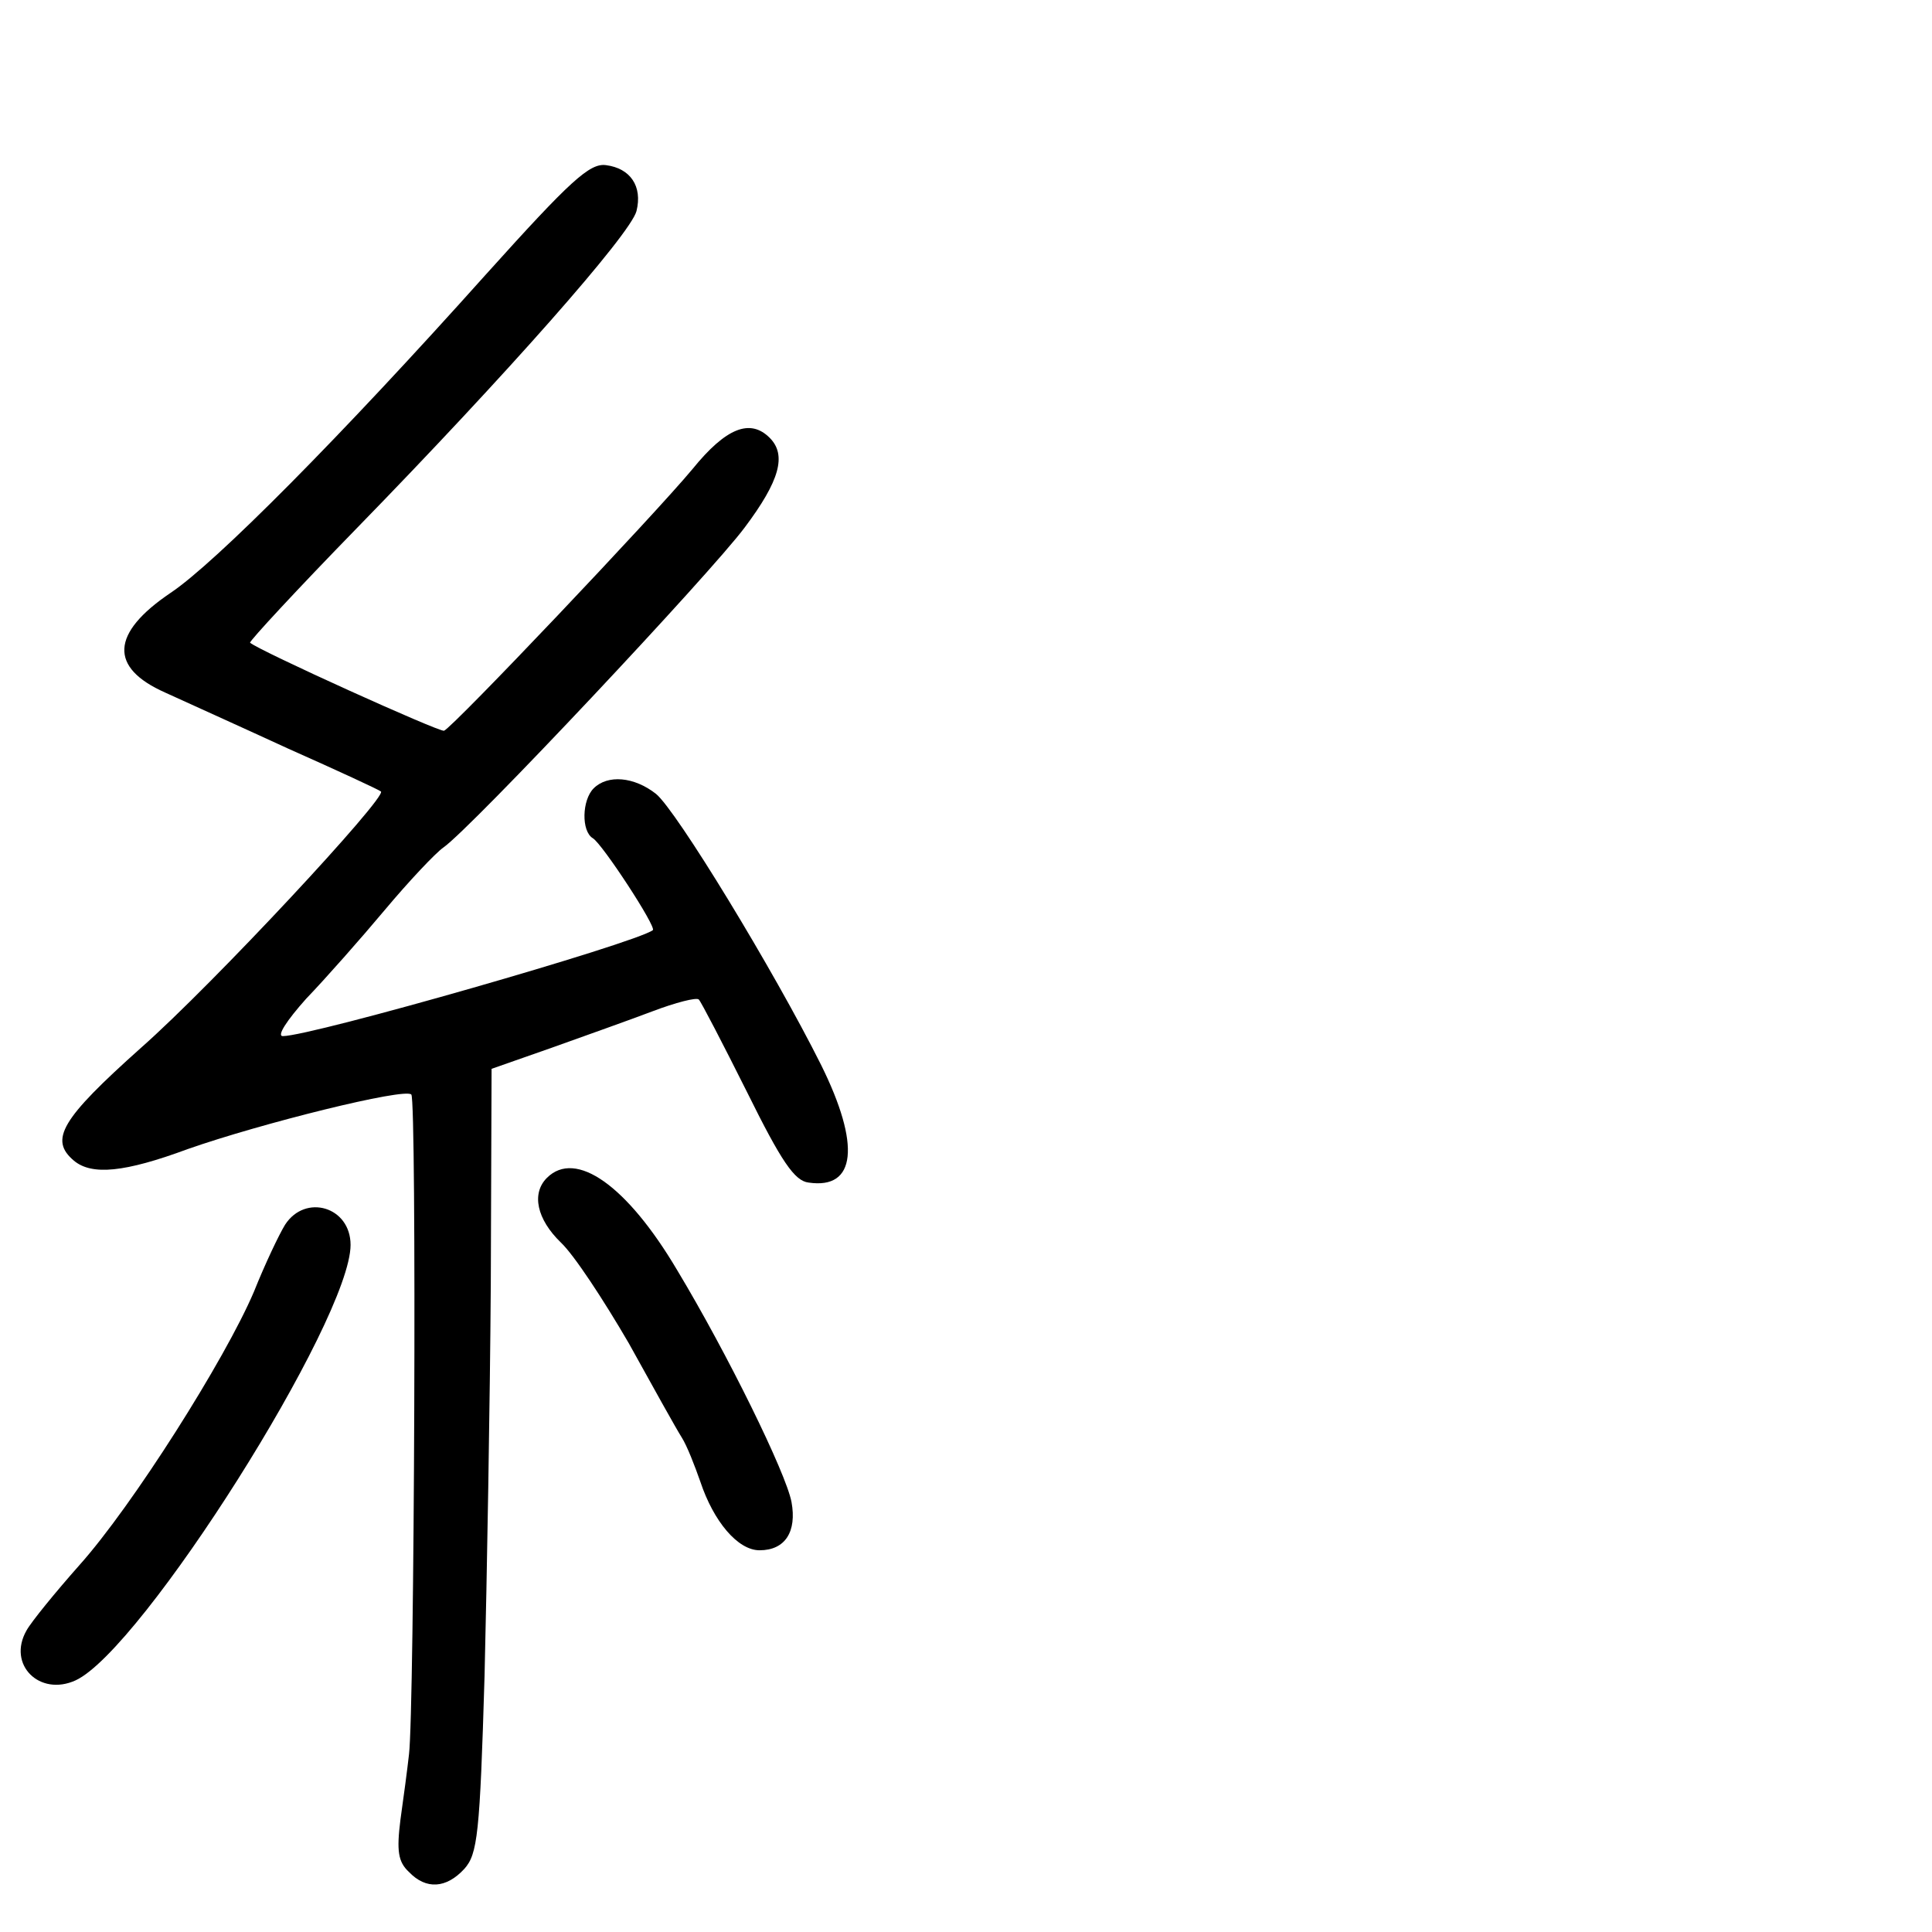 <?xml version="1.0" standalone="no"?>
<!DOCTYPE svg PUBLIC "-//W3C//DTD SVG 20010904//EN"
 "http://www.w3.org/TR/2001/REC-SVG-20010904/DTD/svg10.dtd">
<svg version="1.0" xmlns="http://www.w3.org/2000/svg"
 width="248pt" height="248pt" viewBox="0 0 248 248"
 preserveAspectRatio="xMidYMid meet">
<g transform="translate(0,248) scale(0.1,-0.1)"
fill="#000000" stroke="none">
<path d="M624 2128 c-187 -209 -348 -371 -405 -409 -77 -52 -79 -96 -7 -128
24 -11 95 -43 158 -72 63 -28 117 -53 119 -55 8 -7 -215 -247 -308 -329 -103
-92 -118 -118 -86 -145 23 -19 65 -15 146 15 94 33 279 79 287 70 7 -7 4 -790
-3 -847 -2 -18 -7 -56 -11 -84 -5 -40 -3 -54 11 -67 22 -23 48 -21 71 4 17 19
20 44 26 248 3 124 7 351 8 503 l1 276 77 27 c42 15 101 36 130 47 29 11 56
18 59 15 3 -3 31 -57 62 -119 44 -89 61 -114 79 -116 61 -9 67 48 16 151 -61
122 -186 327 -212 348 -28 22 -62 25 -80 7 -15 -15 -16 -55 -1 -64 12 -7 82
-114 77 -118 -23 -17 -438 -136 -475 -136 -8 0 5 20 30 48 25 26 70 77 101
114 31 37 65 73 75 80 36 25 344 353 387 411 45 60 54 93 32 115 -25 25 -56
13 -99 -40 -49 -59 -307 -331 -319 -336 -6 -2 -238 103 -249 113 -1 2 60 68
137 147 192 197 351 377 359 407 8 32 -8 55 -39 59 -21 3 -46 -20 -154 -140z"/>
<path d="M702 968 c-20 -20 -13 -53 18 -83 17 -16 55 -74 87 -129 31 -56 61
-110 68 -121 7 -11 17 -37 24 -57 17 -51 48 -88 76 -88 33 0 48 24 41 62 -7
37 -82 190 -147 298 -64 108 -130 155 -167 118z"/>
<path d="M366 908 c-8 -13 -26 -51 -40 -86 -37 -87 -156 -275 -224 -351 -31
-35 -62 -73 -68 -84 -25 -44 17 -85 63 -64 85 39 353 463 353 559 0 49 -58 66
-84 26z"/>
</g>
</svg>
